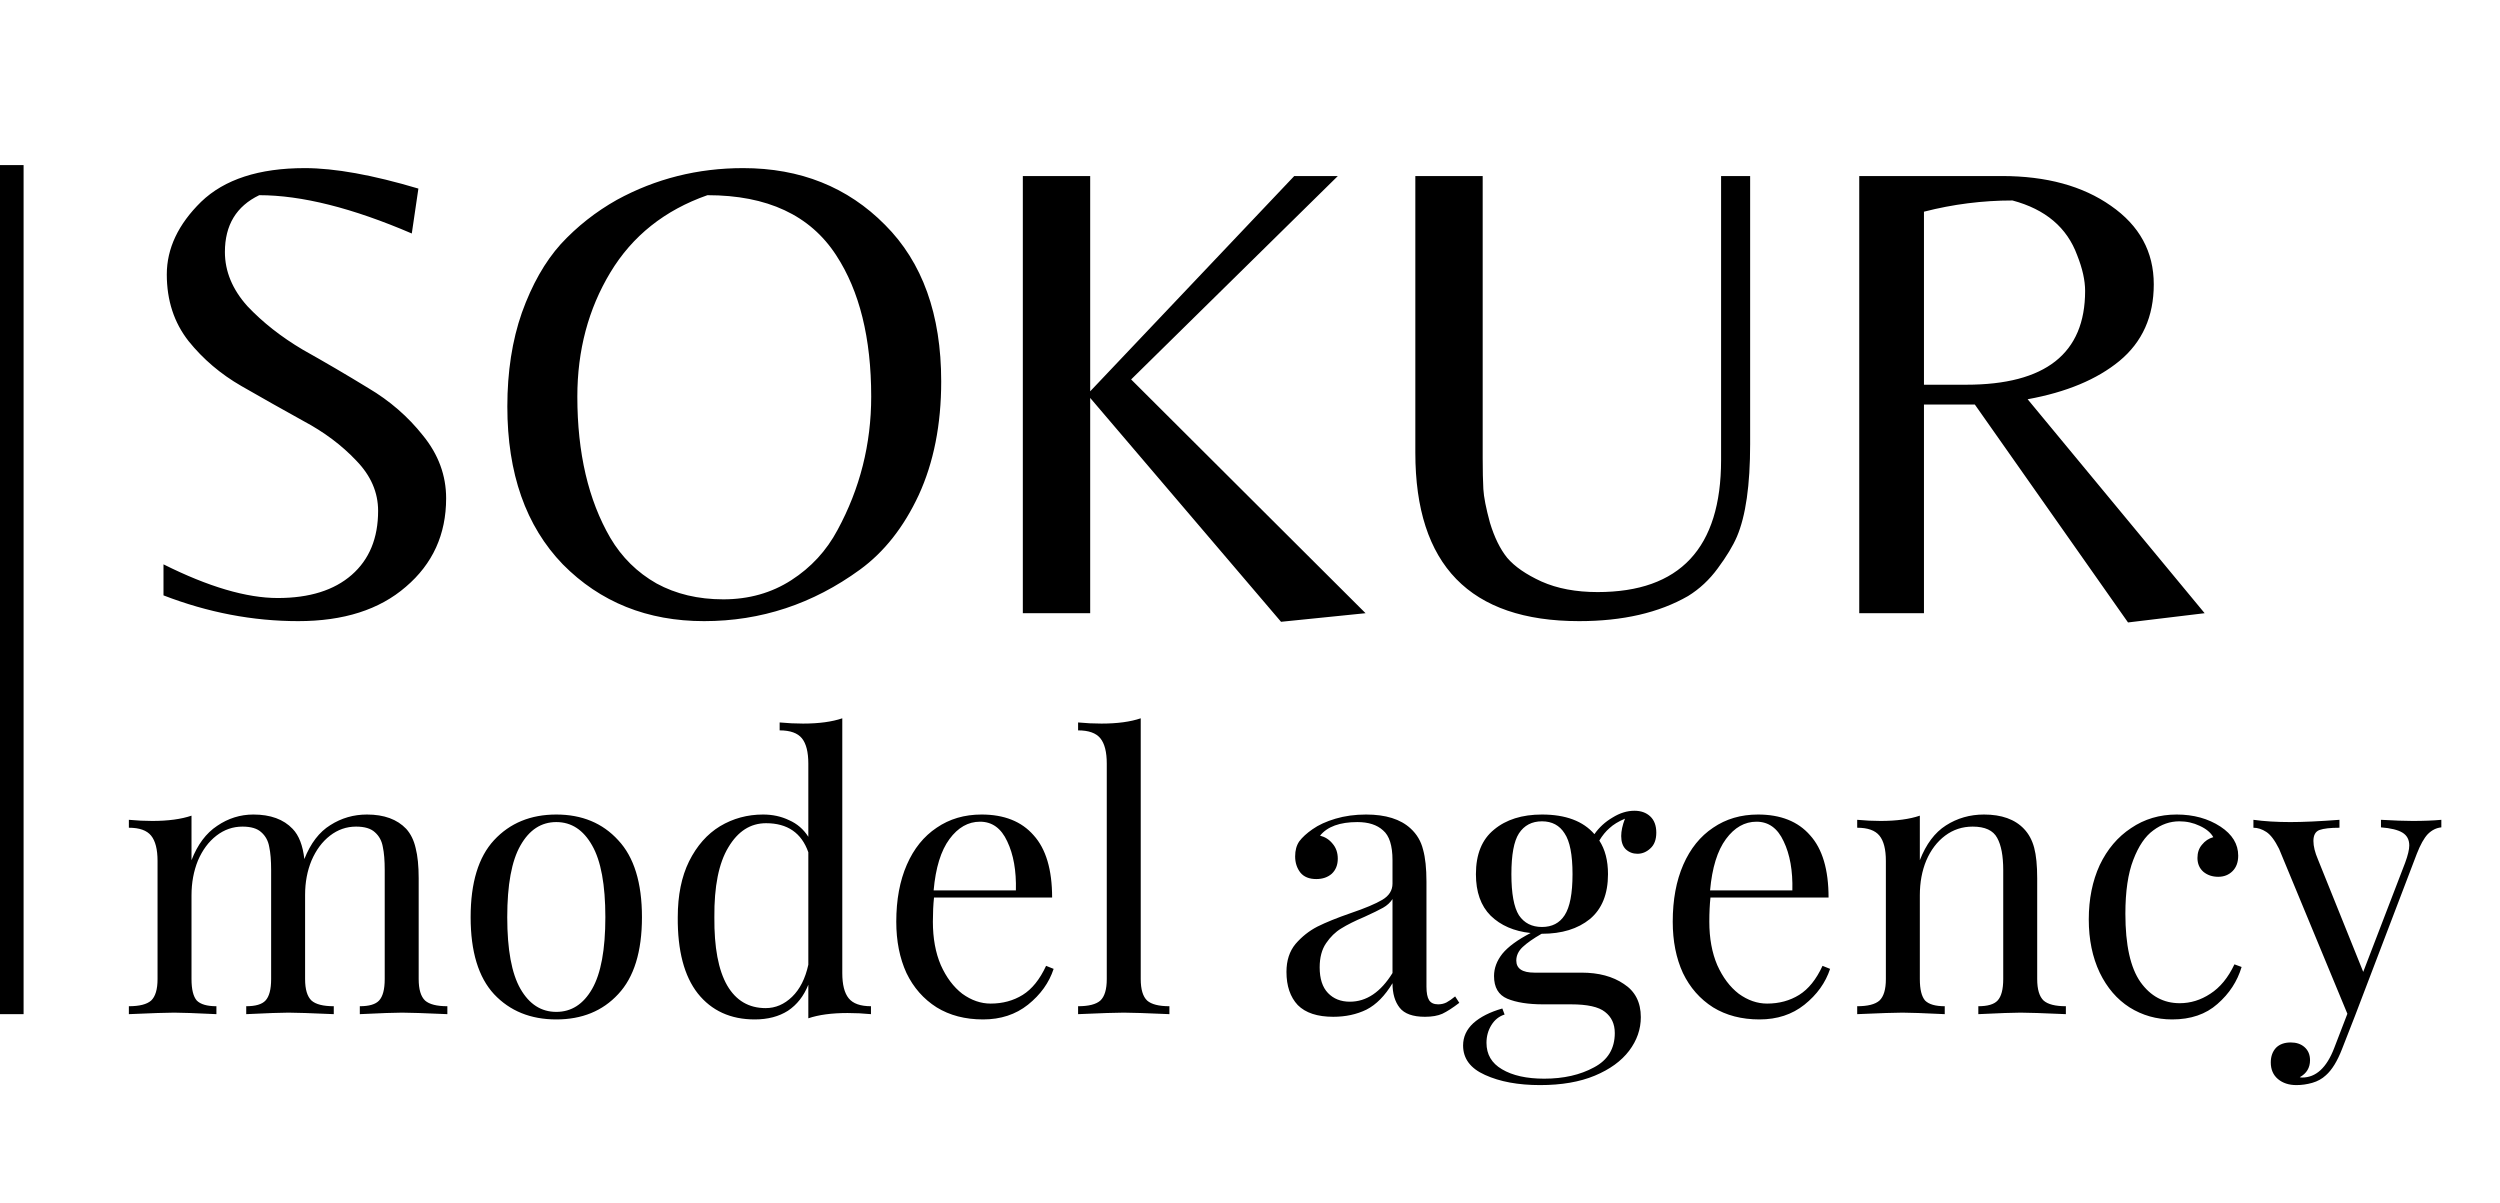 <svg width="106" height="51" viewBox="0 0 106 51" fill="none" xmlns="http://www.w3.org/2000/svg">
<path d="M9.536 10.684C9.536 11.505 9.853 12.271 10.488 12.98C11.141 13.671 11.925 14.287 12.84 14.828C13.773 15.351 14.697 15.892 15.612 16.452C16.527 16.993 17.301 17.665 17.936 18.468C18.589 19.271 18.916 20.157 18.916 21.128C18.916 22.659 18.347 23.909 17.208 24.88C16.088 25.851 14.567 26.336 12.644 26.336C10.721 26.336 8.817 25.972 6.932 25.244V23.928C8.836 24.88 10.451 25.356 11.776 25.356C13.12 25.356 14.165 25.029 14.912 24.376C15.659 23.723 16.032 22.817 16.032 21.66C16.032 20.876 15.724 20.167 15.108 19.532C14.492 18.879 13.745 18.319 12.868 17.852C11.991 17.367 11.113 16.872 10.236 16.368C9.359 15.864 8.612 15.229 7.996 14.464C7.38 13.68 7.072 12.737 7.072 11.636C7.072 10.535 7.557 9.508 8.528 8.556C9.517 7.604 10.983 7.128 12.924 7.128C14.193 7.128 15.799 7.417 17.74 7.996L17.46 9.9C14.94 8.817 12.784 8.276 10.992 8.276C10.021 8.743 9.536 9.545 9.536 10.684ZM31.507 7.128C33.933 7.128 35.94 7.931 37.527 9.536C39.113 11.123 39.907 13.335 39.907 16.172C39.907 18.001 39.589 19.607 38.955 20.988C38.32 22.351 37.489 23.405 36.463 24.152C34.465 25.608 32.263 26.336 29.855 26.336C27.447 26.336 25.449 25.533 23.863 23.928C22.295 22.304 21.511 20.073 21.511 17.236C21.511 15.761 21.716 14.436 22.127 13.26C22.556 12.065 23.107 11.095 23.779 10.348C24.469 9.601 25.263 8.976 26.159 8.472C27.801 7.576 29.584 7.128 31.507 7.128ZM25.879 22.808C26.364 23.629 27.017 24.273 27.839 24.74C28.66 25.188 29.603 25.412 30.667 25.412C31.749 25.412 32.711 25.141 33.551 24.6C34.391 24.059 35.044 23.349 35.511 22.472C36.463 20.717 36.939 18.832 36.939 16.816C36.939 14.333 36.444 12.336 35.455 10.824C34.353 9.125 32.533 8.276 29.995 8.276C28.184 8.911 26.812 10.003 25.879 11.552C24.945 13.101 24.479 14.856 24.479 16.816C24.479 19.205 24.945 21.203 25.879 22.808ZM46.224 26H43.368V7.464H46.224V16.592L54.876 7.464H56.724L47.96 16.088L57.9 26L54.316 26.364L46.224 16.872V26ZM74.206 7.464V18.832C74.206 20.568 74.019 21.875 73.646 22.752C73.478 23.144 73.207 23.592 72.834 24.096C72.48 24.581 72.059 24.973 71.574 25.272C70.342 25.981 68.802 26.336 66.954 26.336C62.325 26.336 60.01 23.956 60.01 19.196V7.464H62.866V19.42C62.866 19.961 62.876 20.4 62.894 20.736C62.913 21.072 63.006 21.548 63.174 22.164C63.361 22.78 63.603 23.275 63.902 23.648C64.219 24.021 64.705 24.357 65.358 24.656C66.03 24.955 66.823 25.104 67.738 25.104C71.229 25.104 72.974 23.237 72.974 19.504V7.464H74.206ZM81.576 17.152V26H78.832V7.464H84.88C86.766 7.464 88.306 7.884 89.501 8.724C90.714 9.564 91.32 10.675 91.32 12.056C91.32 13.419 90.835 14.501 89.865 15.304C88.912 16.088 87.615 16.629 85.972 16.928L93.477 26L90.228 26.392L83.733 17.152H81.576ZM81.576 16.312H83.368C86.728 16.312 88.409 14.987 88.409 12.336C88.409 11.888 88.296 11.384 88.073 10.824C87.643 9.648 86.728 8.873 85.329 8.5C84.059 8.5 82.808 8.659 81.576 8.976V16.312Z" fill="black"/>
<path d="M17.752 41.512C17.752 41.949 17.843 42.253 18.024 42.424C18.205 42.584 18.52 42.664 18.968 42.664V43C17.987 42.957 17.347 42.936 17.048 42.936C16.749 42.936 16.152 42.957 15.256 43V42.664C15.651 42.664 15.923 42.584 16.072 42.424C16.232 42.253 16.312 41.949 16.312 41.512V36.888C16.312 36.483 16.285 36.157 16.232 35.912C16.189 35.656 16.077 35.448 15.896 35.288C15.725 35.128 15.459 35.048 15.096 35.048C14.691 35.048 14.323 35.176 13.992 35.432C13.661 35.688 13.4 36.04 13.208 36.488C13.027 36.925 12.936 37.411 12.936 37.944V41.512C12.936 41.949 13.027 42.253 13.208 42.424C13.389 42.584 13.704 42.664 14.152 42.664V43C13.171 42.957 12.531 42.936 12.232 42.936C11.933 42.936 11.336 42.957 10.44 43V42.664C10.835 42.664 11.107 42.584 11.256 42.424C11.416 42.253 11.496 41.949 11.496 41.512V36.888C11.496 36.483 11.469 36.157 11.416 35.912C11.373 35.656 11.261 35.448 11.08 35.288C10.909 35.128 10.643 35.048 10.28 35.048C9.875 35.048 9.507 35.176 9.176 35.432C8.845 35.688 8.584 36.04 8.392 36.488C8.211 36.936 8.12 37.427 8.12 37.96V41.512C8.12 41.949 8.195 42.253 8.344 42.424C8.504 42.584 8.781 42.664 9.176 42.664V43C8.28 42.957 7.683 42.936 7.384 42.936C7.085 42.936 6.445 42.957 5.464 43V42.664C5.912 42.664 6.227 42.584 6.408 42.424C6.589 42.253 6.68 41.949 6.68 41.512V36.504C6.68 36.013 6.589 35.656 6.408 35.432C6.227 35.208 5.912 35.096 5.464 35.096V34.76C5.805 34.792 6.136 34.808 6.456 34.808C7.128 34.808 7.683 34.733 8.12 34.584V36.472C8.376 35.811 8.739 35.325 9.208 35.016C9.677 34.696 10.189 34.536 10.744 34.536C11.469 34.536 12.024 34.739 12.408 35.144C12.675 35.421 12.84 35.848 12.904 36.424C13.171 35.752 13.539 35.272 14.008 34.984C14.477 34.685 14.995 34.536 15.56 34.536C16.285 34.536 16.84 34.739 17.224 35.144C17.416 35.357 17.549 35.629 17.624 35.96C17.709 36.291 17.752 36.717 17.752 37.24V41.512ZM23.587 34.536C24.675 34.536 25.55 34.899 26.211 35.624C26.883 36.339 27.219 37.427 27.219 38.888C27.219 40.349 26.883 41.437 26.211 42.152C25.55 42.867 24.675 43.224 23.587 43.224C22.499 43.224 21.619 42.867 20.947 42.152C20.286 41.437 19.955 40.349 19.955 38.888C19.955 37.427 20.286 36.339 20.947 35.624C21.619 34.899 22.499 34.536 23.587 34.536ZM23.587 34.856C22.947 34.856 22.441 35.187 22.067 35.848C21.694 36.499 21.507 37.512 21.507 38.888C21.507 40.264 21.694 41.277 22.067 41.928C22.441 42.579 22.947 42.904 23.587 42.904C24.227 42.904 24.734 42.579 25.107 41.928C25.48 41.277 25.667 40.264 25.667 38.888C25.667 37.512 25.48 36.499 25.107 35.848C24.734 35.187 24.227 34.856 23.587 34.856ZM35.713 41.256C35.713 41.747 35.803 42.104 35.985 42.328C36.166 42.552 36.481 42.664 36.929 42.664V43C36.598 42.968 36.267 42.952 35.937 42.952C35.265 42.952 34.71 43.027 34.273 43.176V41.752C34.081 42.232 33.793 42.6 33.409 42.856C33.025 43.101 32.555 43.224 32.001 43.224C30.977 43.224 30.171 42.856 29.585 42.12C29.009 41.384 28.726 40.307 28.737 38.888C28.737 37.96 28.897 37.171 29.217 36.52C29.547 35.859 29.985 35.363 30.529 35.032C31.083 34.701 31.691 34.536 32.353 34.536C32.758 34.536 33.126 34.616 33.457 34.776C33.798 34.925 34.07 35.16 34.273 35.48V32.376C34.273 31.885 34.182 31.528 34.001 31.304C33.819 31.08 33.505 30.968 33.057 30.968V30.632C33.398 30.664 33.729 30.68 34.049 30.68C34.721 30.68 35.275 30.605 35.713 30.456V41.256ZM32.465 42.744C32.881 42.744 33.254 42.584 33.585 42.264C33.915 41.944 34.145 41.491 34.273 40.904V36.136C33.985 35.315 33.387 34.904 32.481 34.904C31.819 34.904 31.286 35.245 30.881 35.928C30.475 36.6 30.278 37.587 30.289 38.888C30.278 40.168 30.459 41.133 30.833 41.784C31.206 42.424 31.75 42.744 32.465 42.744ZM44.674 41.08C44.482 41.667 44.119 42.173 43.586 42.6C43.063 43.016 42.428 43.224 41.682 43.224C40.924 43.224 40.268 43.053 39.714 42.712C39.159 42.36 38.732 41.875 38.434 41.256C38.146 40.627 38.002 39.901 38.002 39.08C38.002 38.152 38.151 37.347 38.45 36.664C38.748 35.981 39.17 35.459 39.714 35.096C40.258 34.723 40.892 34.536 41.618 34.536C42.578 34.536 43.314 34.829 43.826 35.416C44.348 35.992 44.61 36.872 44.61 38.056H39.602C39.57 38.355 39.554 38.696 39.554 39.08C39.554 39.784 39.666 40.397 39.89 40.92C40.124 41.443 40.428 41.848 40.802 42.136C41.186 42.413 41.586 42.552 42.002 42.552C42.514 42.552 42.967 42.429 43.362 42.184C43.756 41.939 44.087 41.528 44.354 40.952L44.674 41.08ZM41.554 34.84C41.052 34.84 40.62 35.085 40.258 35.576C39.895 36.067 39.671 36.792 39.586 37.752H43.074C43.095 36.92 42.972 36.227 42.706 35.672C42.45 35.117 42.066 34.84 41.554 34.84ZM48.367 41.512C48.367 41.949 48.458 42.253 48.639 42.424C48.821 42.584 49.135 42.664 49.583 42.664V43C48.602 42.957 47.957 42.936 47.647 42.936C47.338 42.936 46.693 42.957 45.711 43V42.664C46.159 42.664 46.474 42.584 46.655 42.424C46.837 42.253 46.927 41.949 46.927 41.512V32.376C46.927 31.885 46.837 31.528 46.655 31.304C46.474 31.08 46.159 30.968 45.711 30.968V30.632C46.042 30.664 46.373 30.68 46.703 30.68C47.375 30.68 47.93 30.605 48.367 30.456V41.512ZM56.53 43.112C55.858 43.112 55.356 42.947 55.026 42.616C54.706 42.275 54.546 41.805 54.546 41.208C54.546 40.728 54.674 40.333 54.93 40.024C55.197 39.715 55.506 39.469 55.858 39.288C56.221 39.107 56.695 38.915 57.282 38.712C57.879 38.509 58.322 38.323 58.61 38.152C58.898 37.981 59.042 37.752 59.042 37.464V36.472C59.042 35.853 58.908 35.432 58.642 35.208C58.386 34.973 58.023 34.856 57.554 34.856C56.807 34.856 56.279 35.048 55.97 35.432C56.183 35.485 56.359 35.597 56.498 35.768C56.647 35.939 56.722 36.152 56.722 36.408C56.722 36.675 56.636 36.888 56.466 37.048C56.295 37.197 56.077 37.272 55.81 37.272C55.511 37.272 55.287 37.181 55.138 37C54.989 36.808 54.914 36.579 54.914 36.312C54.914 36.056 54.972 35.843 55.09 35.672C55.218 35.501 55.404 35.331 55.65 35.16C55.906 34.979 56.231 34.829 56.626 34.712C57.02 34.595 57.453 34.536 57.922 34.536C58.754 34.536 59.383 34.733 59.81 35.128C60.077 35.373 60.252 35.672 60.338 36.024C60.434 36.365 60.482 36.819 60.482 37.384V41.832C60.482 42.099 60.519 42.291 60.594 42.408C60.669 42.525 60.797 42.584 60.978 42.584C61.106 42.584 61.223 42.557 61.33 42.504C61.447 42.44 61.57 42.355 61.698 42.248L61.874 42.52C61.596 42.733 61.356 42.888 61.154 42.984C60.962 43.069 60.717 43.112 60.418 43.112C59.906 43.112 59.548 42.984 59.346 42.728C59.143 42.472 59.042 42.125 59.042 41.688C58.722 42.221 58.354 42.595 57.938 42.808C57.522 43.011 57.053 43.112 56.53 43.112ZM57.234 42.472C57.938 42.472 58.541 42.067 59.042 41.256V38.12C58.946 38.269 58.812 38.392 58.642 38.488C58.471 38.584 58.21 38.712 57.858 38.872C57.453 39.043 57.122 39.208 56.866 39.368C56.62 39.517 56.407 39.725 56.226 39.992C56.044 40.259 55.954 40.6 55.954 41.016C55.954 41.496 56.071 41.859 56.306 42.104C56.541 42.349 56.85 42.472 57.234 42.472ZM69.427 36.2C69.235 36.2 69.069 36.136 68.931 36.008C68.803 35.88 68.739 35.693 68.739 35.448C68.739 35.235 68.792 34.989 68.899 34.712C68.621 34.829 68.403 34.963 68.243 35.112C68.083 35.251 67.939 35.427 67.811 35.64C68.056 36.013 68.179 36.488 68.179 37.064C68.179 37.907 67.923 38.541 67.411 38.968C66.899 39.384 66.221 39.592 65.379 39.592H65.363C65.011 39.795 64.744 39.981 64.563 40.152C64.381 40.323 64.291 40.515 64.291 40.728C64.291 41.069 64.547 41.24 65.059 41.24H67.059C67.784 41.24 68.381 41.4 68.851 41.72C69.331 42.029 69.571 42.499 69.571 43.128C69.571 43.64 69.405 44.115 69.075 44.552C68.744 44.989 68.259 45.341 67.619 45.608C66.979 45.875 66.205 46.008 65.299 46.008C64.371 46.008 63.592 45.864 62.963 45.576C62.344 45.299 62.035 44.883 62.035 44.328C62.035 43.965 62.179 43.651 62.467 43.384C62.765 43.117 63.176 42.909 63.699 42.76L63.795 43.016C63.56 43.091 63.373 43.24 63.235 43.464C63.096 43.688 63.027 43.939 63.027 44.216C63.027 44.707 63.245 45.08 63.683 45.336C64.131 45.603 64.728 45.736 65.475 45.736C66.296 45.736 67 45.576 67.587 45.256C68.173 44.947 68.467 44.461 68.467 43.8C68.467 43.416 68.328 43.117 68.051 42.904C67.784 42.691 67.304 42.584 66.611 42.584H65.427C64.797 42.584 64.291 42.504 63.907 42.344C63.533 42.184 63.347 41.864 63.347 41.384C63.347 41.053 63.464 40.739 63.699 40.44C63.944 40.141 64.344 39.848 64.899 39.56C64.195 39.485 63.629 39.24 63.203 38.824C62.787 38.408 62.579 37.821 62.579 37.064C62.579 36.221 62.835 35.592 63.347 35.176C63.859 34.749 64.536 34.536 65.379 34.536C66.381 34.536 67.123 34.813 67.603 35.368C67.805 35.08 68.061 34.845 68.371 34.664C68.68 34.472 68.989 34.376 69.299 34.376C69.576 34.376 69.8 34.456 69.971 34.616C70.141 34.776 70.227 35.005 70.227 35.304C70.227 35.603 70.141 35.827 69.971 35.976C69.811 36.125 69.629 36.2 69.427 36.2ZM65.379 39.304C65.805 39.304 66.125 39.139 66.339 38.808C66.563 38.467 66.675 37.885 66.675 37.064C66.675 36.243 66.563 35.667 66.339 35.336C66.125 34.995 65.805 34.824 65.379 34.824C64.952 34.824 64.627 34.995 64.403 35.336C64.189 35.667 64.083 36.243 64.083 37.064C64.083 37.885 64.189 38.467 64.403 38.808C64.627 39.139 64.952 39.304 65.379 39.304ZM77.596 41.08C77.403 41.667 77.041 42.173 76.507 42.6C75.985 43.016 75.35 43.224 74.603 43.224C73.846 43.224 73.19 43.053 72.635 42.712C72.081 42.36 71.654 41.875 71.356 41.256C71.067 40.627 70.924 39.901 70.924 39.08C70.924 38.152 71.073 37.347 71.371 36.664C71.67 35.981 72.091 35.459 72.635 35.096C73.18 34.723 73.814 34.536 74.54 34.536C75.499 34.536 76.236 34.829 76.748 35.416C77.27 35.992 77.531 36.872 77.531 38.056H72.523C72.492 38.355 72.475 38.696 72.475 39.08C72.475 39.784 72.588 40.397 72.811 40.92C73.046 41.443 73.35 41.848 73.724 42.136C74.108 42.413 74.507 42.552 74.924 42.552C75.436 42.552 75.889 42.429 76.284 42.184C76.678 41.939 77.009 41.528 77.275 40.952L77.596 41.08ZM74.475 34.84C73.974 34.84 73.542 35.085 73.18 35.576C72.817 36.067 72.593 36.792 72.507 37.752H75.996C76.017 36.92 75.894 36.227 75.627 35.672C75.371 35.117 74.987 34.84 74.475 34.84ZM84.121 34.536C84.868 34.536 85.433 34.739 85.817 35.144C86.02 35.357 86.164 35.624 86.249 35.944C86.335 36.264 86.377 36.696 86.377 37.24V41.512C86.377 41.949 86.468 42.253 86.649 42.424C86.831 42.584 87.145 42.664 87.593 42.664V43C86.612 42.957 85.972 42.936 85.673 42.936C85.375 42.936 84.777 42.957 83.881 43V42.664C84.276 42.664 84.548 42.584 84.697 42.424C84.857 42.253 84.937 41.949 84.937 41.512V36.888C84.937 36.291 84.852 35.837 84.681 35.528C84.511 35.208 84.164 35.048 83.641 35.048C83.204 35.048 82.815 35.176 82.473 35.432C82.132 35.688 81.865 36.04 81.673 36.488C81.492 36.925 81.401 37.416 81.401 37.96V41.512C81.401 41.949 81.476 42.253 81.625 42.424C81.785 42.584 82.063 42.664 82.457 42.664V43C81.561 42.957 80.964 42.936 80.665 42.936C80.367 42.936 79.727 42.957 78.745 43V42.664C79.193 42.664 79.508 42.584 79.689 42.424C79.871 42.253 79.961 41.949 79.961 41.512V36.504C79.961 36.013 79.871 35.656 79.689 35.432C79.508 35.208 79.193 35.096 78.745 35.096V34.76C79.087 34.792 79.417 34.808 79.737 34.808C80.409 34.808 80.964 34.733 81.401 34.584V36.472C81.668 35.789 82.036 35.299 82.505 35C82.985 34.691 83.524 34.536 84.121 34.536ZM92.292 34.536C93.007 34.536 93.626 34.707 94.148 35.048C94.65 35.379 94.9 35.789 94.9 36.28C94.9 36.557 94.82 36.776 94.66 36.936C94.5 37.096 94.297 37.176 94.052 37.176C93.807 37.176 93.599 37.107 93.428 36.968C93.257 36.819 93.172 36.621 93.172 36.376C93.172 36.152 93.236 35.965 93.364 35.816C93.492 35.656 93.652 35.549 93.844 35.496C93.737 35.304 93.546 35.144 93.268 35.016C93.001 34.888 92.713 34.824 92.404 34.824C92.01 34.824 91.641 34.952 91.3 35.208C90.959 35.453 90.676 35.869 90.452 36.456C90.228 37.032 90.116 37.795 90.116 38.744C90.116 40.067 90.329 41.032 90.756 41.64C91.183 42.237 91.737 42.536 92.42 42.536C92.879 42.536 93.311 42.403 93.716 42.136C94.132 41.869 94.474 41.453 94.74 40.888L95.044 41C94.863 41.608 94.522 42.131 94.02 42.568C93.529 43.005 92.889 43.224 92.1 43.224C91.439 43.224 90.836 43.053 90.292 42.712C89.759 42.371 89.338 41.88 89.028 41.24C88.719 40.589 88.564 39.837 88.564 38.984C88.564 38.12 88.719 37.352 89.028 36.68C89.348 36.008 89.791 35.485 90.356 35.112C90.921 34.728 91.567 34.536 92.292 34.536ZM102.297 34.808C102.767 34.808 103.172 34.792 103.513 34.76V35.08C103.3 35.101 103.108 35.197 102.937 35.368C102.777 35.539 102.623 35.816 102.473 36.2L99.849 43.08L99.305 44.472C99.103 44.995 98.873 45.368 98.617 45.592C98.457 45.741 98.265 45.848 98.041 45.912C97.817 45.976 97.593 46.008 97.369 46.008C97.049 46.008 96.788 45.923 96.585 45.752C96.383 45.581 96.281 45.347 96.281 45.048C96.281 44.792 96.356 44.584 96.505 44.424C96.655 44.275 96.863 44.2 97.129 44.2C97.364 44.2 97.556 44.264 97.705 44.392C97.865 44.531 97.945 44.717 97.945 44.952C97.945 45.272 97.801 45.512 97.513 45.672C97.535 45.683 97.567 45.688 97.609 45.688C98.196 45.688 98.649 45.272 98.969 44.44L99.529 42.984L96.633 35.992C96.452 35.629 96.271 35.389 96.089 35.272C95.908 35.155 95.727 35.096 95.545 35.096V34.76C96.004 34.824 96.527 34.856 97.113 34.856C97.647 34.856 98.34 34.824 99.193 34.76V35.096C98.809 35.096 98.527 35.128 98.345 35.192C98.175 35.256 98.089 35.411 98.089 35.656C98.089 35.88 98.153 36.141 98.281 36.44L100.201 41.208L101.977 36.584C102.095 36.264 102.153 36.019 102.153 35.848C102.153 35.603 102.057 35.421 101.865 35.304C101.673 35.187 101.369 35.112 100.953 35.08V34.76C101.519 34.792 101.967 34.808 102.297 34.808Z" fill="black"/>
<line x1="0.5" y1="7" x2="0.5" y2="43" stroke="black"/>
</svg>
